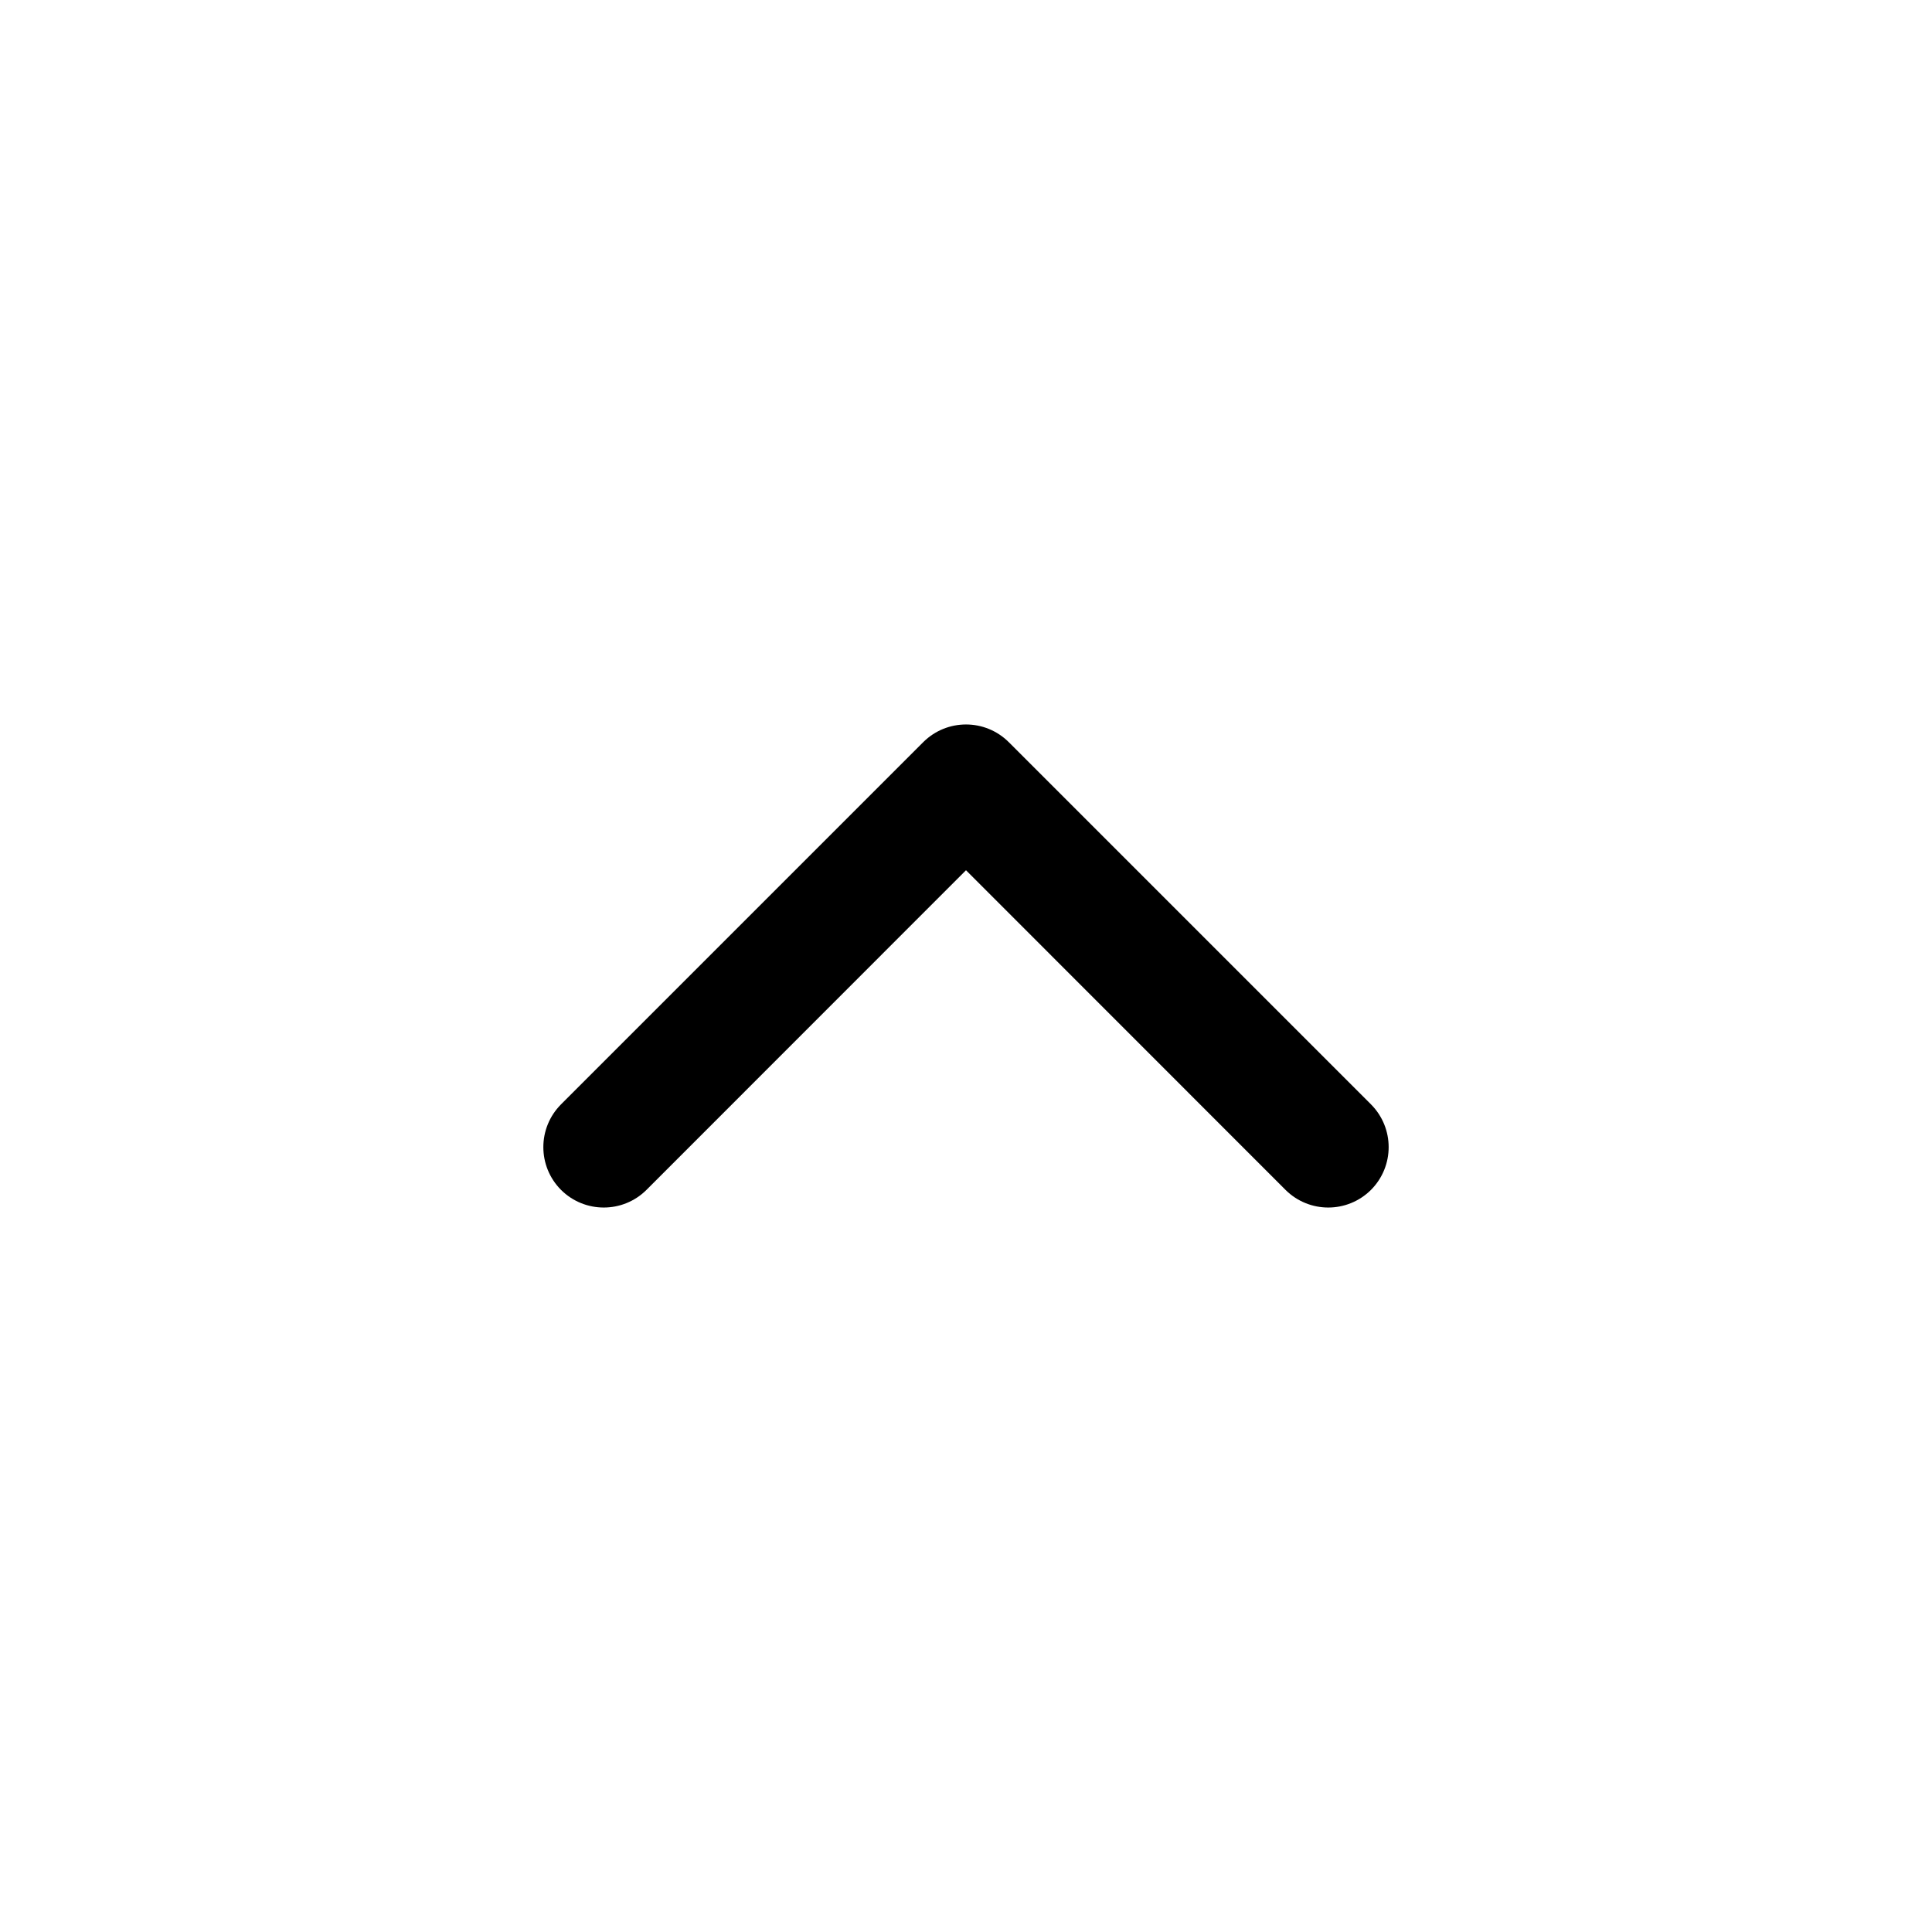 <svg width="16" height="16" viewBox="0 0 16 16" fill="none" xmlns="http://www.w3.org/2000/svg">
<path fill-rule="evenodd" clip-rule="evenodd" d="M4.646 9.854C4.451 9.658 4.451 9.342 4.646 9.146L7.646 6.146C7.842 5.951 8.158 5.951 8.354 6.146L11.354 9.146C11.549 9.342 11.549 9.658 11.354 9.854C11.158 10.049 10.842 10.049 10.646 9.854L8 7.207L5.354 9.854C5.158 10.049 4.842 10.049 4.646 9.854Z" fill="black"/>
</svg>

